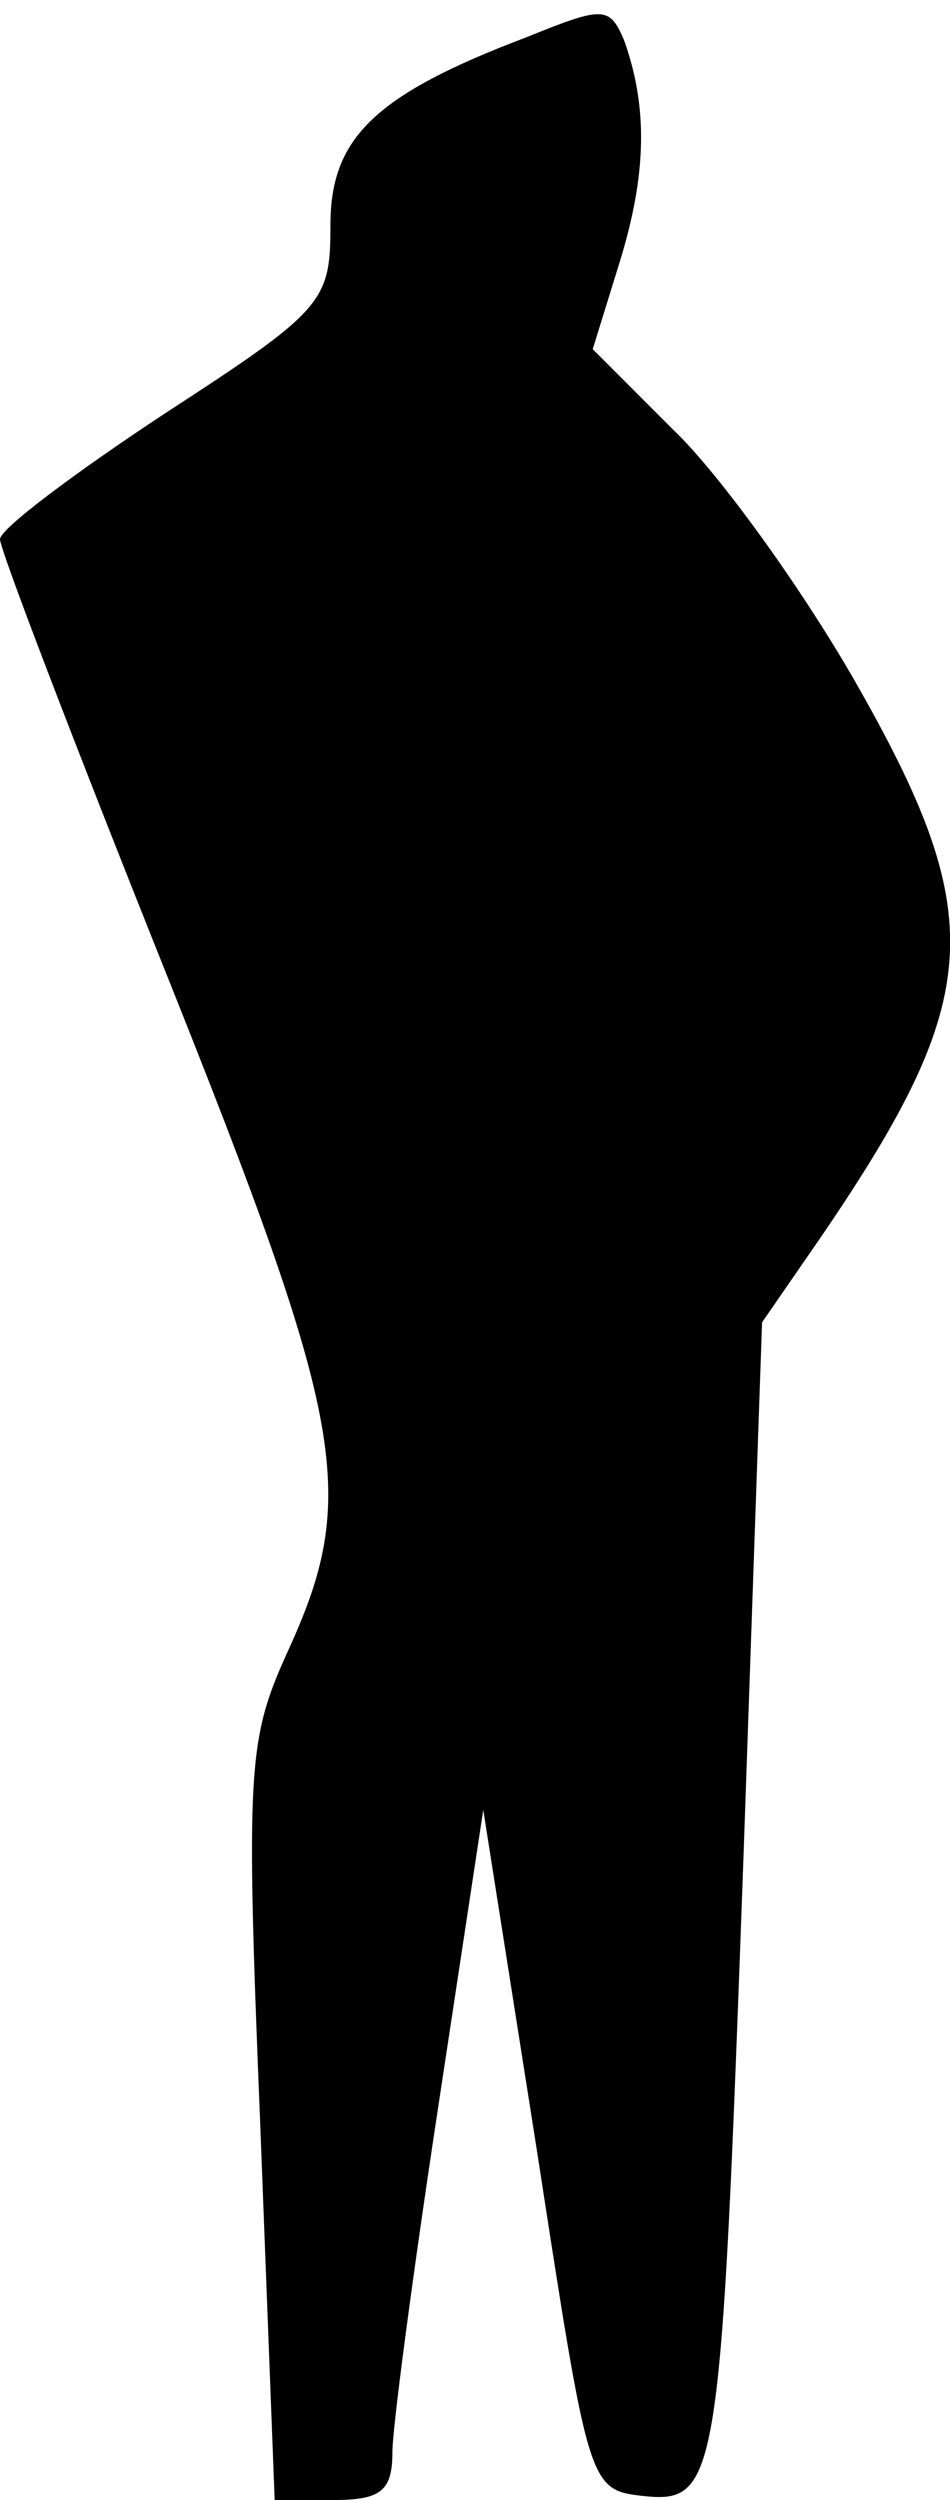 <?xml version="1.0" standalone="no"?>
<!DOCTYPE svg PUBLIC "-//W3C//DTD SVG 20010904//EN"
 "http://www.w3.org/TR/2001/REC-SVG-20010904/DTD/svg10.dtd">
<svg version="1.0" xmlns="http://www.w3.org/2000/svg"
 width="46pt" height="121pt" viewBox="0 0 46 121"
 preserveAspectRatio="xMidYMid meet">
<g transform="translate(0,121) scale(0.1,-0.1)"
fill="#000000" stroke="none">
<path fill="#000000" stroke="none" d="M255 1192 c-74 -28 -95 -49 -95 -91 0
-37 -3 -41 -80 -91 -44 -29 -80 -56 -80 -61 0 -5 36 -99 80 -209 88 -220 94
-254 59 -330 -19 -42 -20 -56 -13 -228 l7 -182 28 0 c23 0 29 4 29 23 0 12 10
87 22 166 l22 145 26 -165 c25 -162 25 -164 51 -167 37 -4 38 6 49 309 l9 259
29 42 c79 116 81 155 15 270 -26 45 -65 99 -87 120 l-39 39 13 42 c13 42 14
75 2 108 -7 16 -10 16 -47 1z"/>
</g>
</svg>
